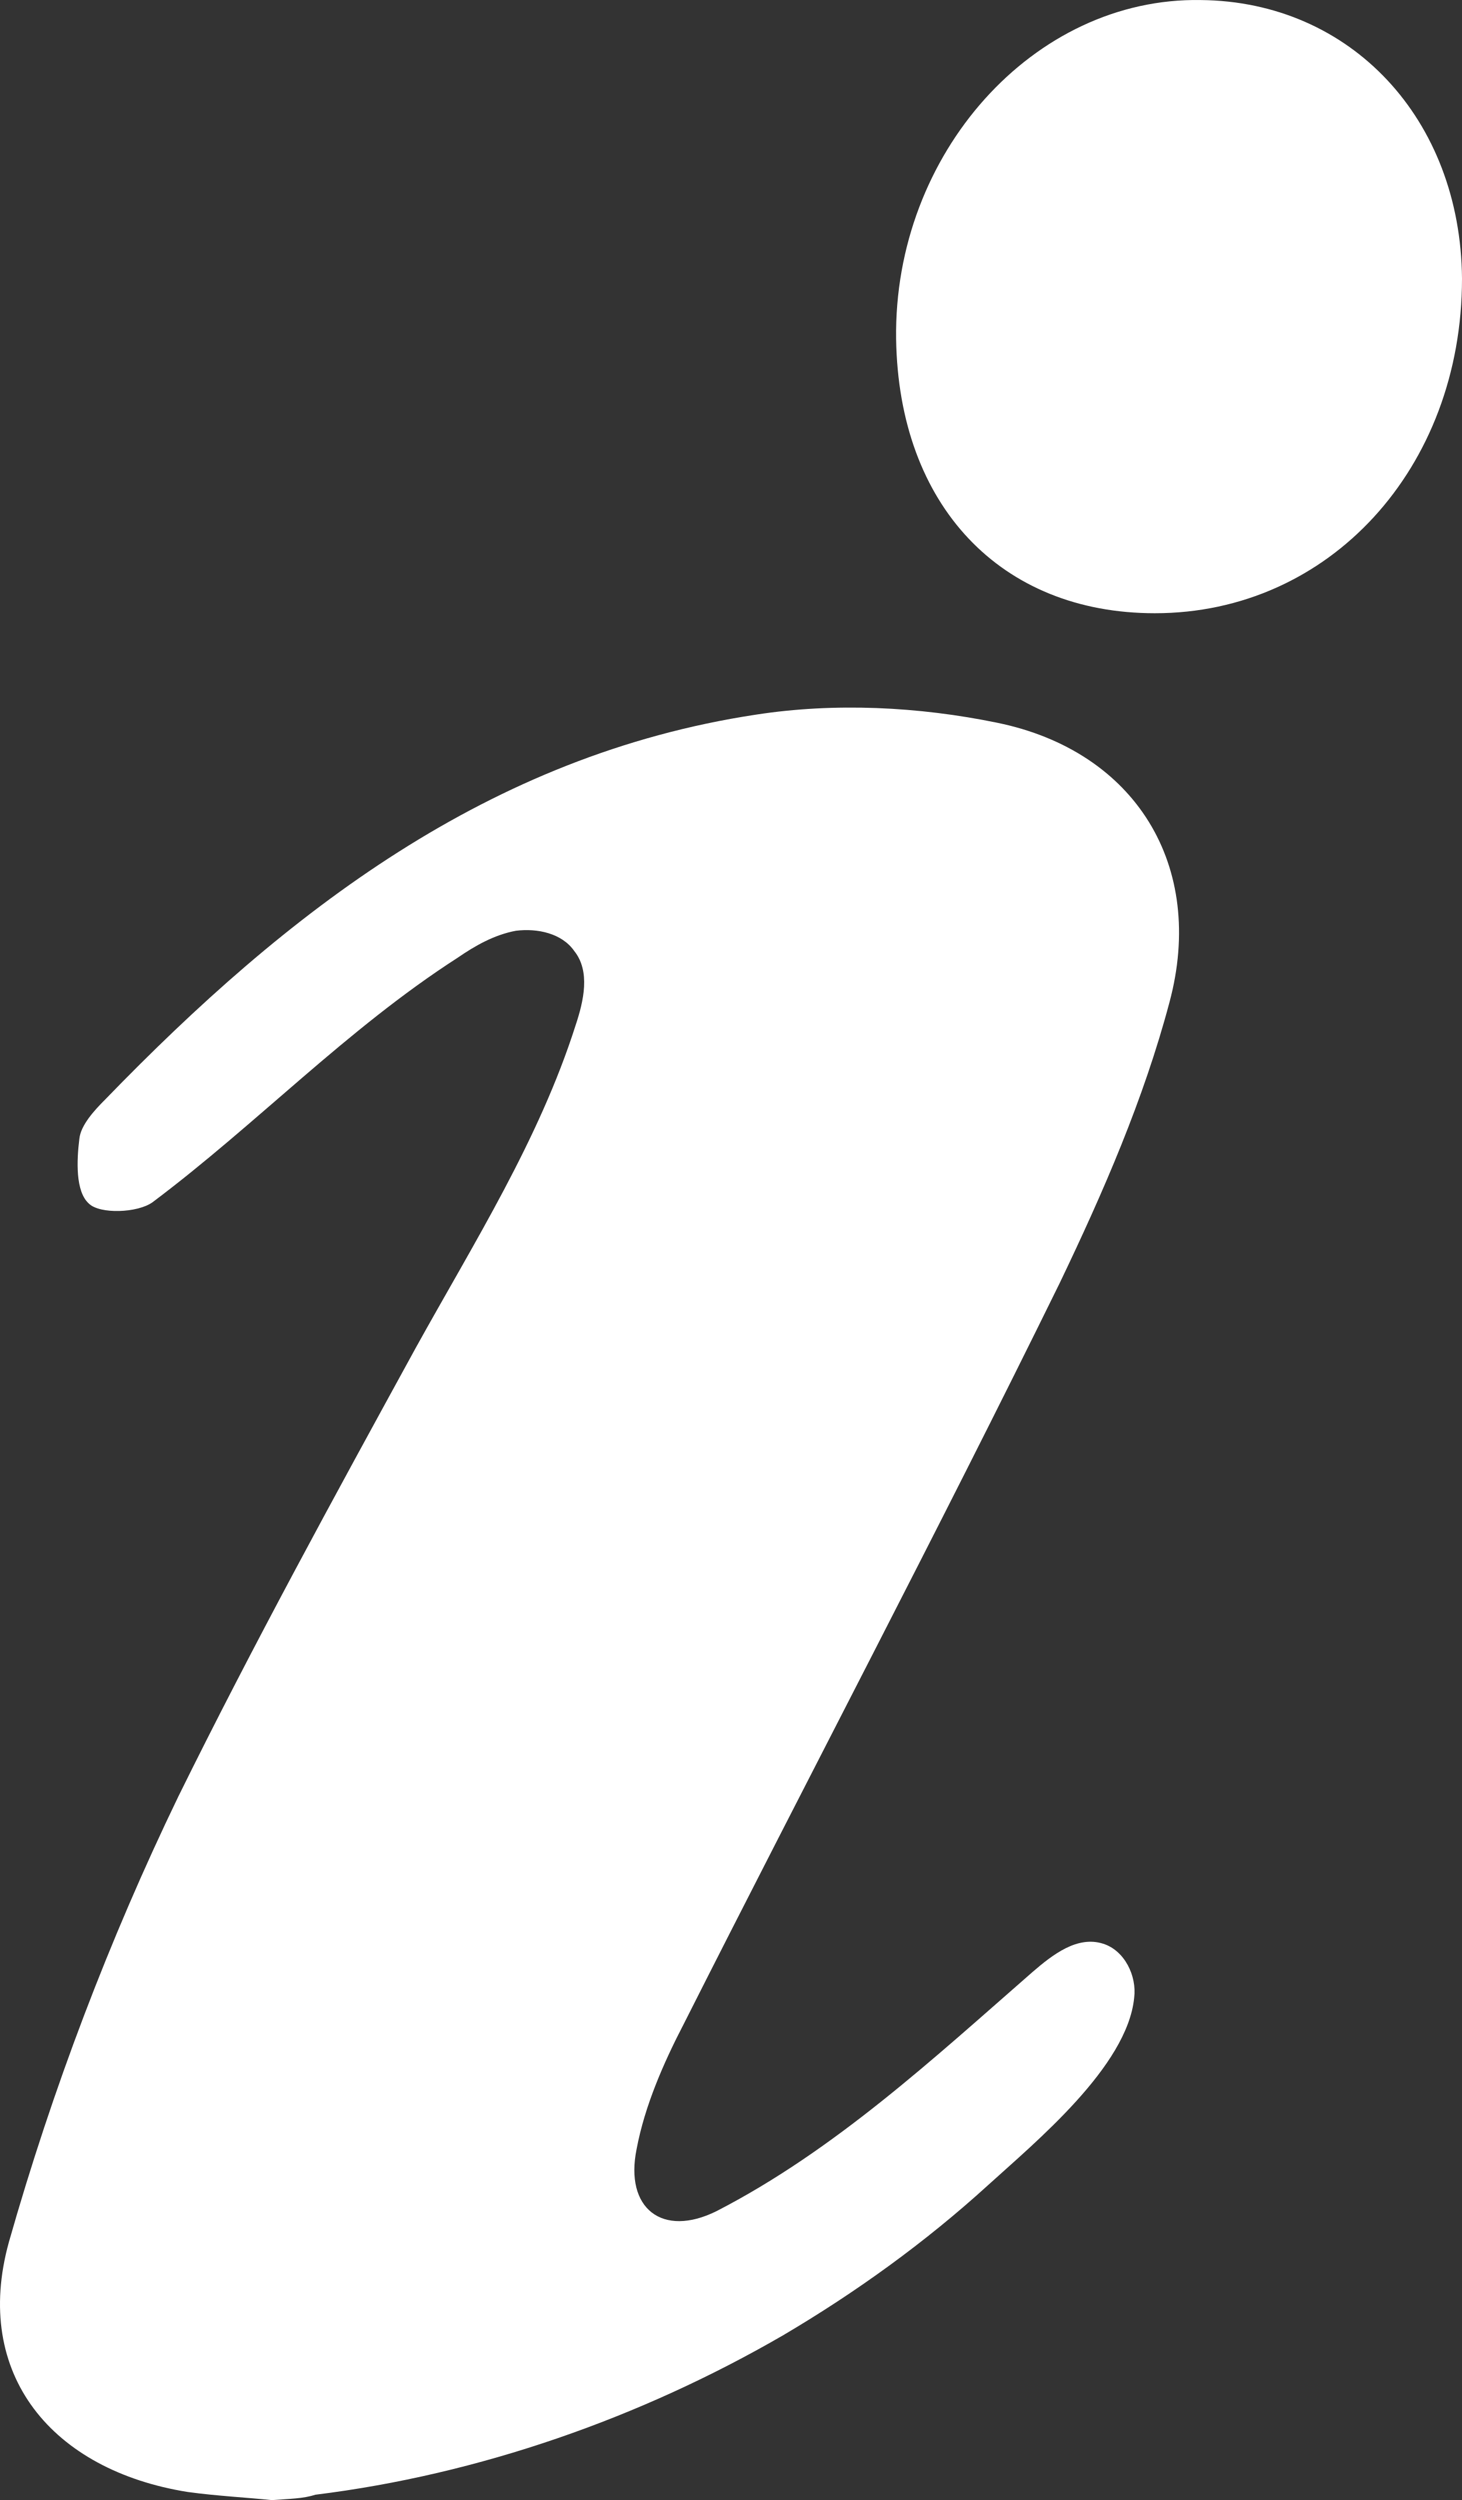 <svg width="31" height="53" viewBox="0 0 31 53" fill="none" xmlns="http://www.w3.org/2000/svg">
<rect x="0" y="0" width="31" height="53" fill="#333333" stroke="none"/>
<path d="M5.765 53C5.219 52.943 4.615 52.914 3.983 52.828C1.108 52.37 -0.588 50.337 0.188 47.532C1.108 44.296 2.315 41.118 3.782 38.083C5.363 34.877 7.088 31.727 8.813 28.578C10.049 26.345 11.429 24.169 12.205 21.735C12.377 21.22 12.521 20.59 12.176 20.16C11.917 19.788 11.4 19.674 10.94 19.731C10.48 19.817 10.078 20.046 9.704 20.303C7.346 21.821 5.449 23.825 3.235 25.486C2.919 25.715 2.114 25.743 1.884 25.514C1.597 25.257 1.626 24.598 1.683 24.14C1.712 23.854 1.999 23.539 2.229 23.31C6.082 19.33 10.365 16.009 16.028 15.15C17.696 14.892 19.478 14.978 21.146 15.322C24.078 15.923 25.573 18.357 24.797 21.248C24.25 23.31 23.388 25.285 22.468 27.203C19.881 32.472 17.15 37.654 14.505 42.893C14.073 43.724 13.671 44.64 13.499 45.556C13.24 46.816 14.045 47.446 15.195 46.873C17.696 45.585 19.794 43.638 21.893 41.805C22.324 41.433 22.842 41.032 23.388 41.204C23.848 41.347 24.107 41.891 24.049 42.349C23.905 43.809 21.951 45.413 20.944 46.329C19.622 47.532 18.156 48.591 16.603 49.507C13.585 51.254 10.164 52.456 6.685 52.886C6.426 52.971 6.139 52.971 5.765 53Z" fill="white"/>
<path d="M24.487 13C21.217 13 19.055 10.717 19.001 7.185C18.947 3.258 21.919 -0.06 25.46 0.001C28.649 0.031 30.973 2.528 31 5.907C31 9.925 28.189 13 24.487 13Z" fill="white"/>
</svg>
